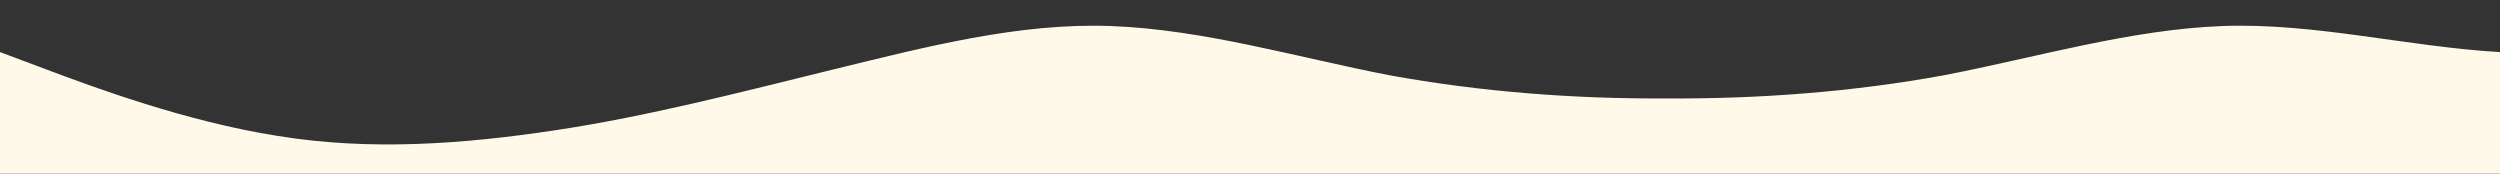 <?xml version="1.0" standalone="no"?>
<svg xmlns:xlink="http://www.w3.org/1999/xlink" id="wave" style="transform:rotate(180deg); transition: 0.3s" viewBox="0 0 1440 100" version="1.1" xmlns="http://www.w3.org/2000/svg"><rect x="0" y="0" width="1440" height="100" fill="#333333" stroke="none"/><defs><linearGradient id="sw-gradient-0" x1="0" x2="0" y1="1" y2="0"><stop stop-color="rgba(255, 249, 234, 1)" offset="0%"/><stop stop-color="rgba(255, 249, 234, 1)" offset="100%"/></linearGradient></defs><path style="transform:translate(0, 0px); opacity:1" fill="url(#sw-gradient-0)" d="M0,30L26.7,40C53.3,50,107,70,160,78.3C213.3,87,267,83,320,75C373.3,67,427,53,480,40C533.3,27,587,13,640,15C693.3,17,747,33,800,43.3C853.3,53,907,57,960,56.7C1013.3,57,1067,53,1120,43.3C1173.3,33,1227,17,1280,15C1333.3,13,1387,27,1440,30C1493.3,33,1547,27,1600,31.7C1653.3,37,1707,53,1760,65C1813.3,77,1867,83,1920,85C1973.3,87,2027,83,2080,70C2133.3,57,2187,33,2240,25C2293.3,17,2347,23,2400,26.7C2453.3,30,2507,30,2560,38.3C2613.3,47,2667,63,2720,65C2773.3,67,2827,53,2880,41.7C2933.3,30,2987,20,3040,23.3C3093.3,27,3147,43,3200,56.7C3253.3,70,3307,80,3360,75C3413.3,70,3467,50,3520,41.7C3573.3,33,3627,37,3680,35C3733.3,33,3787,27,3813,23.3L3840,20L3840,100L3813.3,100C3786.7,100,3733,100,3680,100C3626.7,100,3573,100,3520,100C3466.7,100,3413,100,3360,100C3306.7,100,3253,100,3200,100C3146.7,100,3093,100,3040,100C2986.7,100,2933,100,2880,100C2826.7,100,2773,100,2720,100C2666.7,100,2613,100,2560,100C2506.7,100,2453,100,2400,100C2346.7,100,2293,100,2240,100C2186.7,100,2133,100,2080,100C2026.7,100,1973,100,1920,100C1866.7,100,1813,100,1760,100C1706.7,100,1653,100,1600,100C1546.7,100,1493,100,1440,100C1386.7,100,1333,100,1280,100C1226.7,100,1173,100,1120,100C1066.7,100,1013,100,960,100C906.7,100,853,100,800,100C746.7,100,693,100,640,100C586.7,100,533,100,480,100C426.7,100,373,100,320,100C266.7,100,213,100,160,100C106.7,100,53,100,27,100L0,100Z"/></svg>